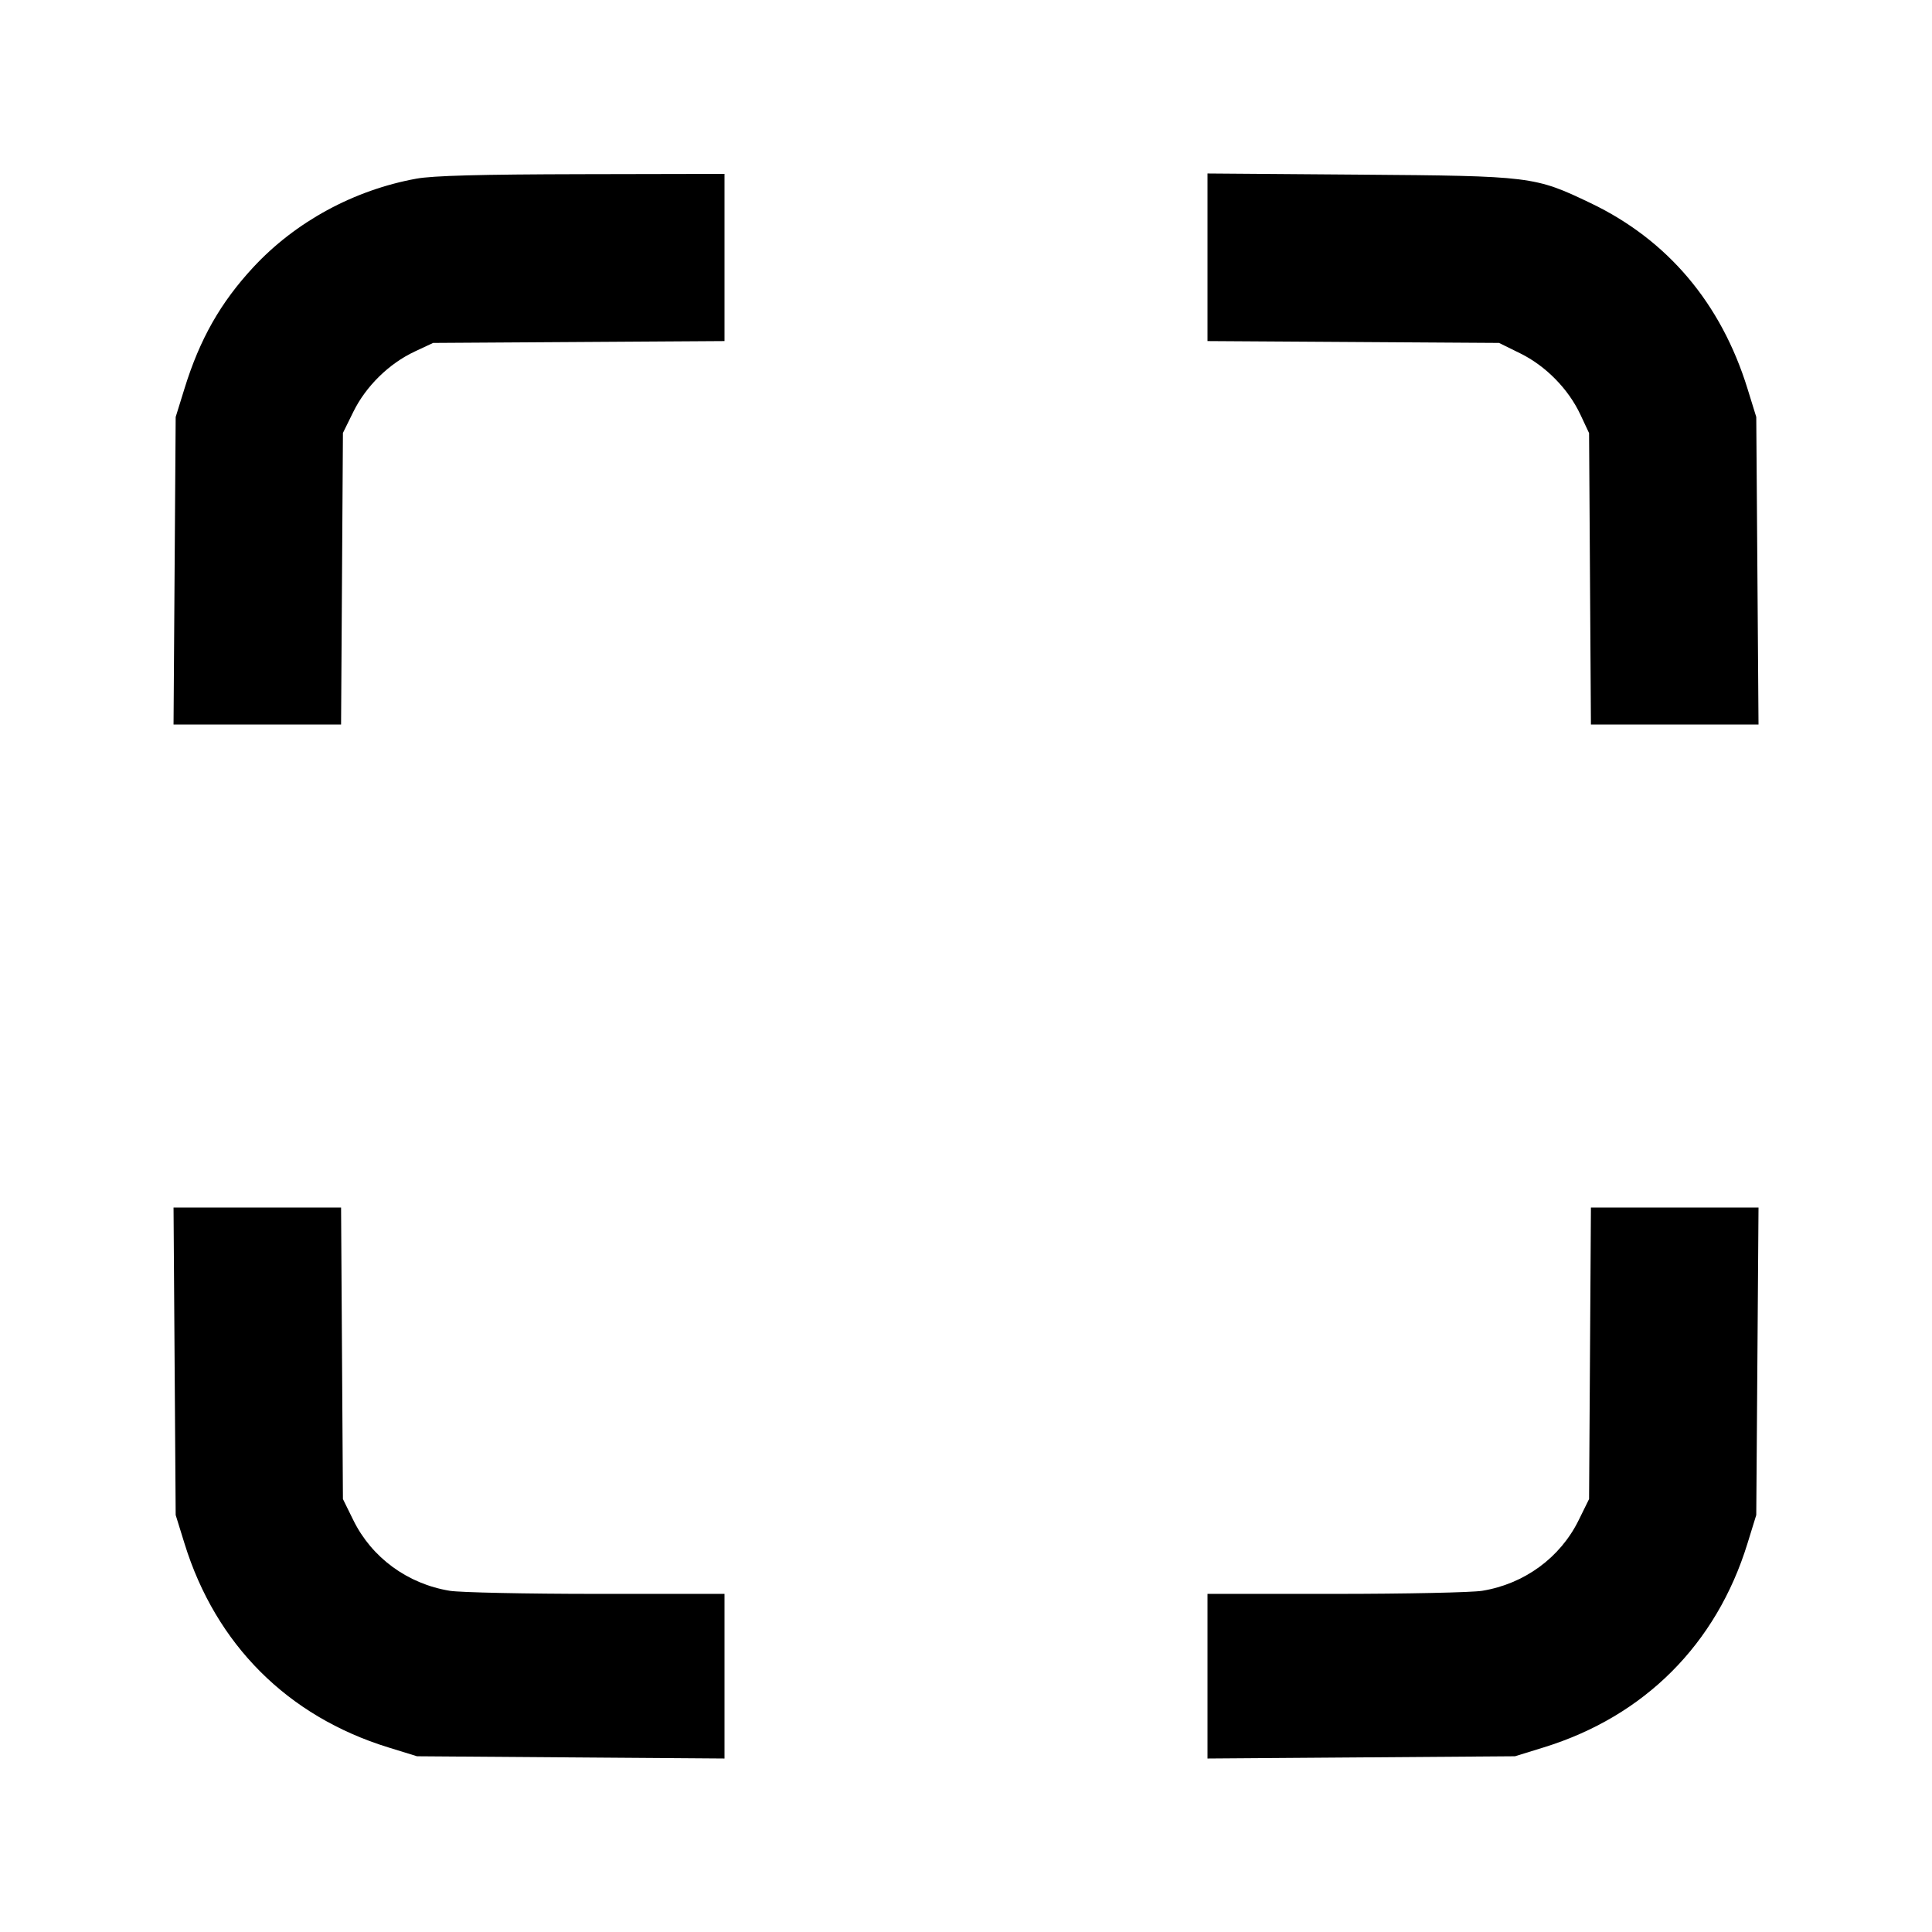 <svg xmlns="http://www.w3.org/2000/svg" width="512" height="512" viewBox="0 0 512 512"><path d="M110.371 47.342 C 93.785 50.352,78.270 58.788,67.071 70.884 C 58.416 80.232,52.961 89.851,48.917 102.894 L 46.556 110.507 46.273 151.253 L 45.989 192.000 68.188 192.000 L 90.388 192.000 90.634 153.367 L 90.880 114.734 93.646 109.117 C 96.977 102.353,103.082 96.360,109.894 93.167 L 114.773 90.880 153.387 90.634 L 192.000 90.388 192.000 68.234 L 192.000 46.080 154.240 46.157 C 127.279 46.212,114.733 46.551,110.371 47.342 M320.000 68.181 L 320.000 90.388 358.633 90.634 L 397.266 90.880 402.883 93.646 C 409.647 96.977,415.640 103.082,418.833 109.894 L 421.120 114.773 421.366 153.387 L 421.612 192.000 443.819 192.000 L 466.025 192.000 465.726 151.253 L 465.428 110.507 463.110 103.013 C 456.094 80.332,441.918 63.570,421.492 53.805 C 406.694 46.731,405.869 46.630,360.320 46.282 L 320.000 45.974 320.000 68.181 M46.273 360.747 L 46.556 401.493 48.921 409.121 C 57.197 435.815,76.218 454.833,102.879 463.071 L 110.507 465.428 151.253 465.726 L 192.000 466.025 192.000 444.212 L 192.000 422.400 158.080 422.395 C 139.424 422.392,121.925 422.024,119.193 421.577 C 108.012 419.746,98.535 412.810,93.646 402.883 L 90.880 397.266 90.634 358.633 L 90.388 320.000 68.188 320.000 L 45.989 320.000 46.273 360.747 M421.366 358.633 L 421.120 397.266 418.354 402.883 C 413.465 412.810,403.988 419.746,392.807 421.577 C 390.075 422.024,372.576 422.392,353.920 422.395 L 320.000 422.400 320.000 444.212 L 320.000 466.025 360.747 465.726 L 401.493 465.428 409.121 463.071 C 435.785 454.832,454.832 435.785,463.071 409.121 L 465.428 401.493 465.726 360.747 L 466.025 320.000 443.819 320.000 L 421.612 320.000 421.366 358.633 " stroke="none" fill-rule="evenodd" fill="black"></path></svg>
